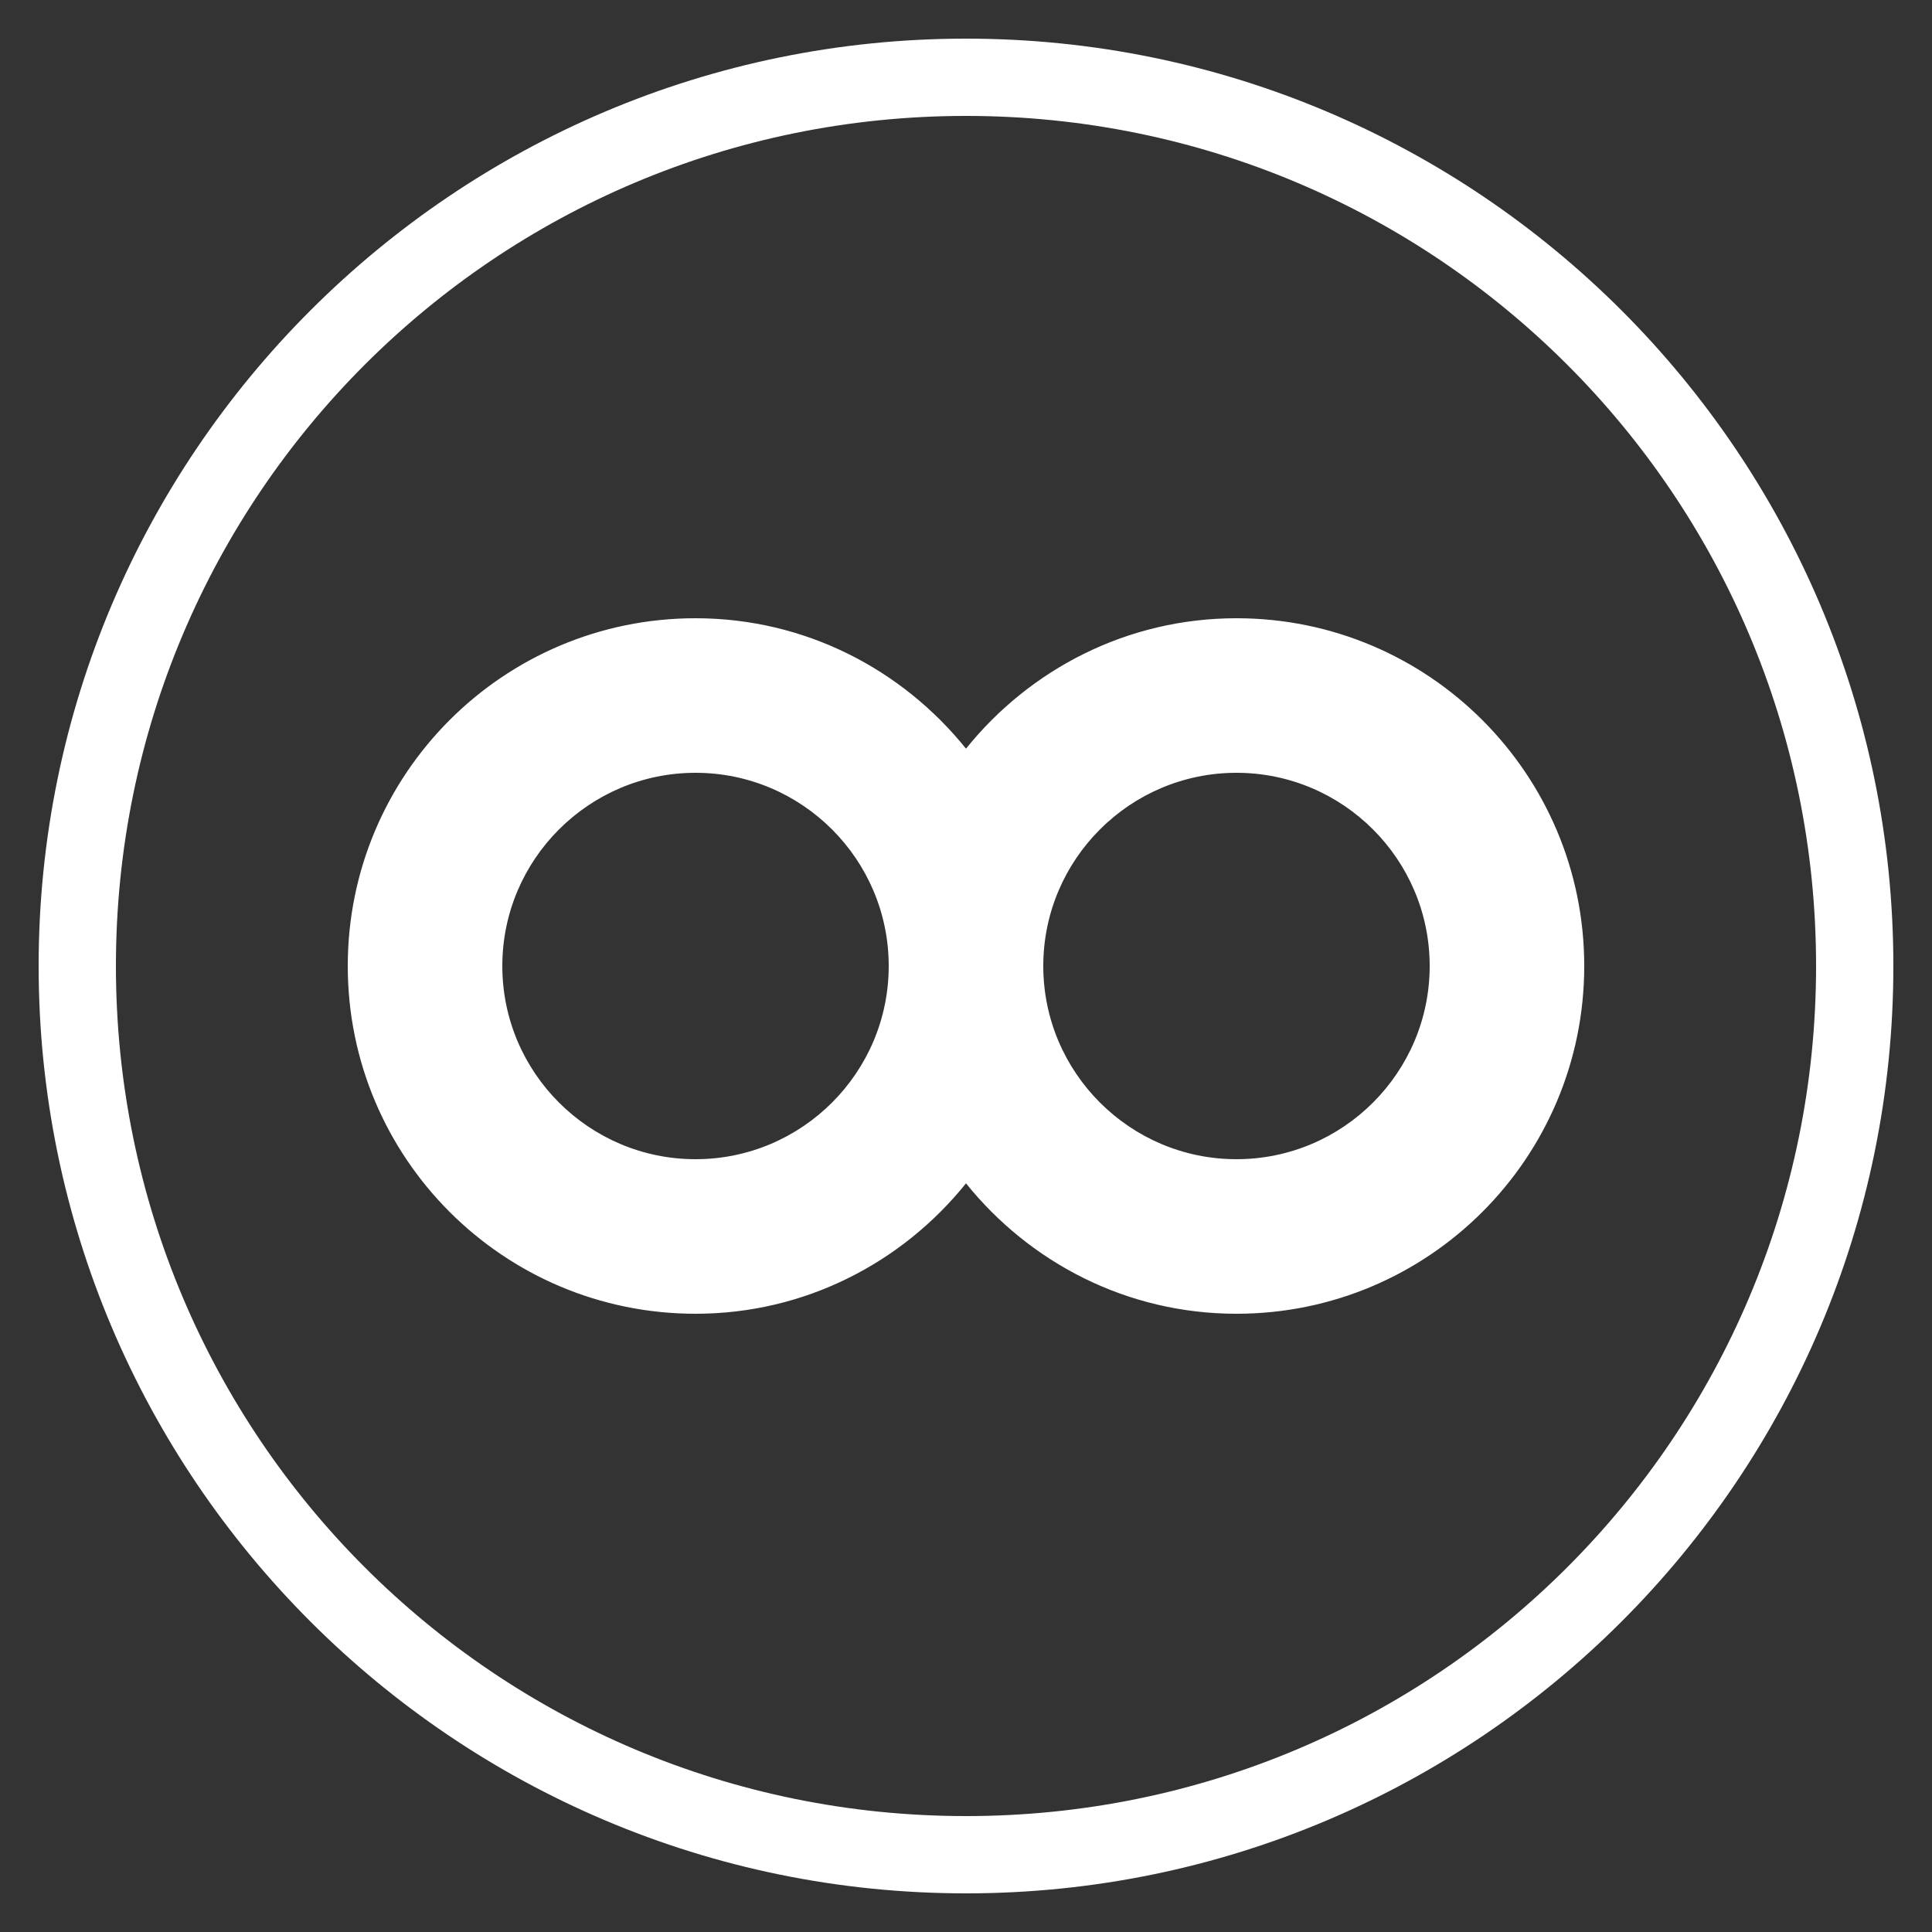 <svg xmlns="http://www.w3.org/2000/svg" viewBox="0 0 50 50" width="50" height="50" style="fill: rgb(255, 255, 255);">
    <rect x="0" y="0" width="50" height="50" fill="#333333" stroke="none"/>
    <path style="text-indent:0;text-align:start;line-height:normal;text-transform:none;block-progression:tb;-inkscape-font-specification:Sans" d="M 25 1 C 11.757 1 1 11.757 1 25 C 1 38.243 11.757 49 25 49 C 38.243 49 49 38.243 49 25 C 49 11.757 38.243 1 25 1 z M 25 3 C 37.162 3 47 12.838 47 25 C 47 37.162 37.162 47 25 47 C 12.838 47 3 37.162 3 25 C 3 12.838 12.838 3 25 3 z M 18 16 C 13.029 16 9 20.029 9 25 C 9 29.971 13.029 34 18 34 C 20.836 34 23.35 32.675 25 30.625 C 26.65 32.675 29.164 34 32 34 C 36.971 34 41 29.971 41 25 C 41 20.029 36.971 16 32 16 C 29.164 16 26.65 17.325 25 19.375 C 23.35 17.325 20.836 16 18 16 z M 18 20 C 20.757 20 23 22.243 23 25 C 23 27.757 20.757 30 18 30 C 15.243 30 13 27.757 13 25 C 13 22.243 15.243 20 18 20 z M 32 20 C 34.757 20 37 22.243 37 25 C 37 27.757 34.757 30 32 30 C 29.243 30 27 27.757 27 25 C 27 22.243 29.243 20 32 20 z" color="#000" overflow="visible" font-family="Sans"/>
</svg>